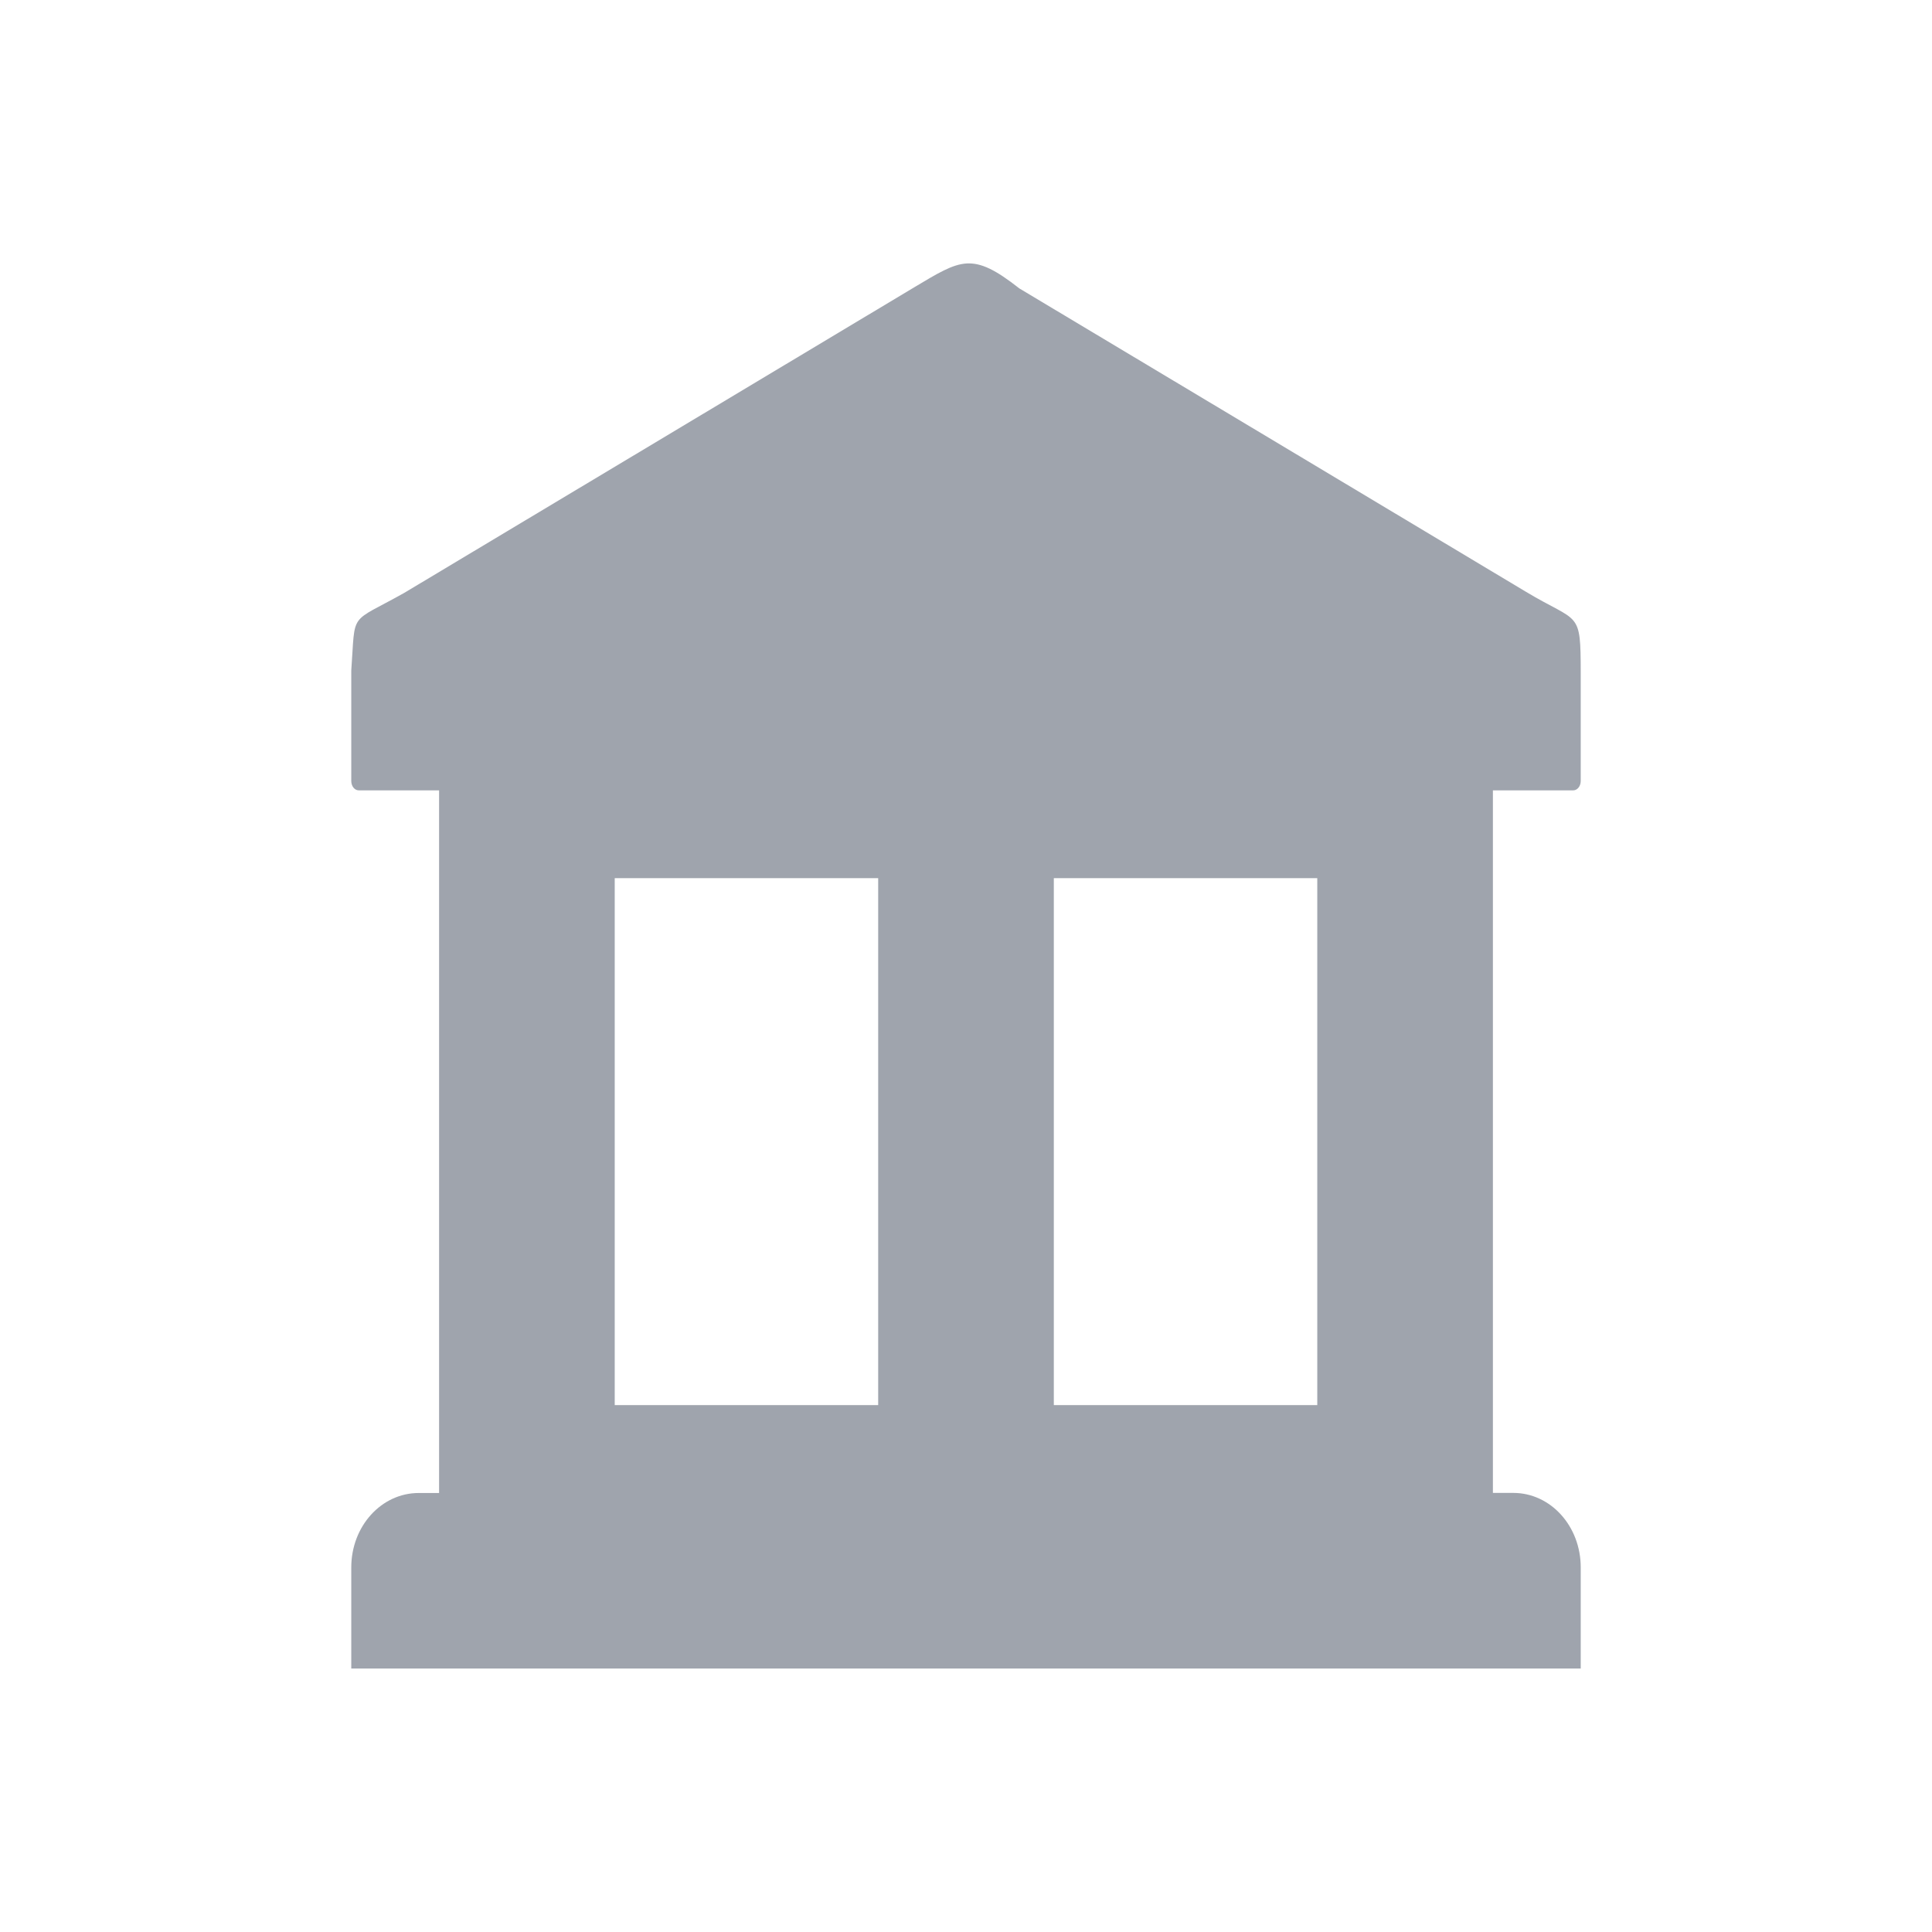 <svg xmlns="http://www.w3.org/2000/svg" width="22" height="22" version="1.1">
 <defs>
  <style id="current-color-scheme" type="text/css">
   .ColorScheme-Text { color:#9fa4ad; } .ColorScheme-Highlight { color:#4285f4; }
  </style>
 </defs>
 <path style="fill:currentColor" class="ColorScheme-Text" d="m 11.008,3 c -0.166,0.01 -0.332,0.113 -0.6,0.273 L 7.5,5.016 4.602,6.752 c -0.638,0.358 -0.552,0.197 -0.602,0.883 v 1.258 c 0,0.06 0.038,0.107 0.086,0.107 h 0.914 v 0.428 7.145 0.428 h -0.232 c -0.425,0 -0.768,0.378 -0.768,0.848 V 19 H 18 V 17.848 C 18,17.378 17.657,17 17.232,17 H 17 V 16.573 9.428 9 h 0.914 c 0.048,0 0.086,-0.048 0.086,-0.107 V 7.662 c -0.001,-0.724 -0.017,-0.559 -0.625,-0.924 L 14.5,5.016 11.607,3.284 C 11.34,3.074 11.174,2.991 11.008,3 Z M 7,10 h 3 v 6 h -3 z m 5,0 h 3 v 6 h -3 z"/>
</svg>
